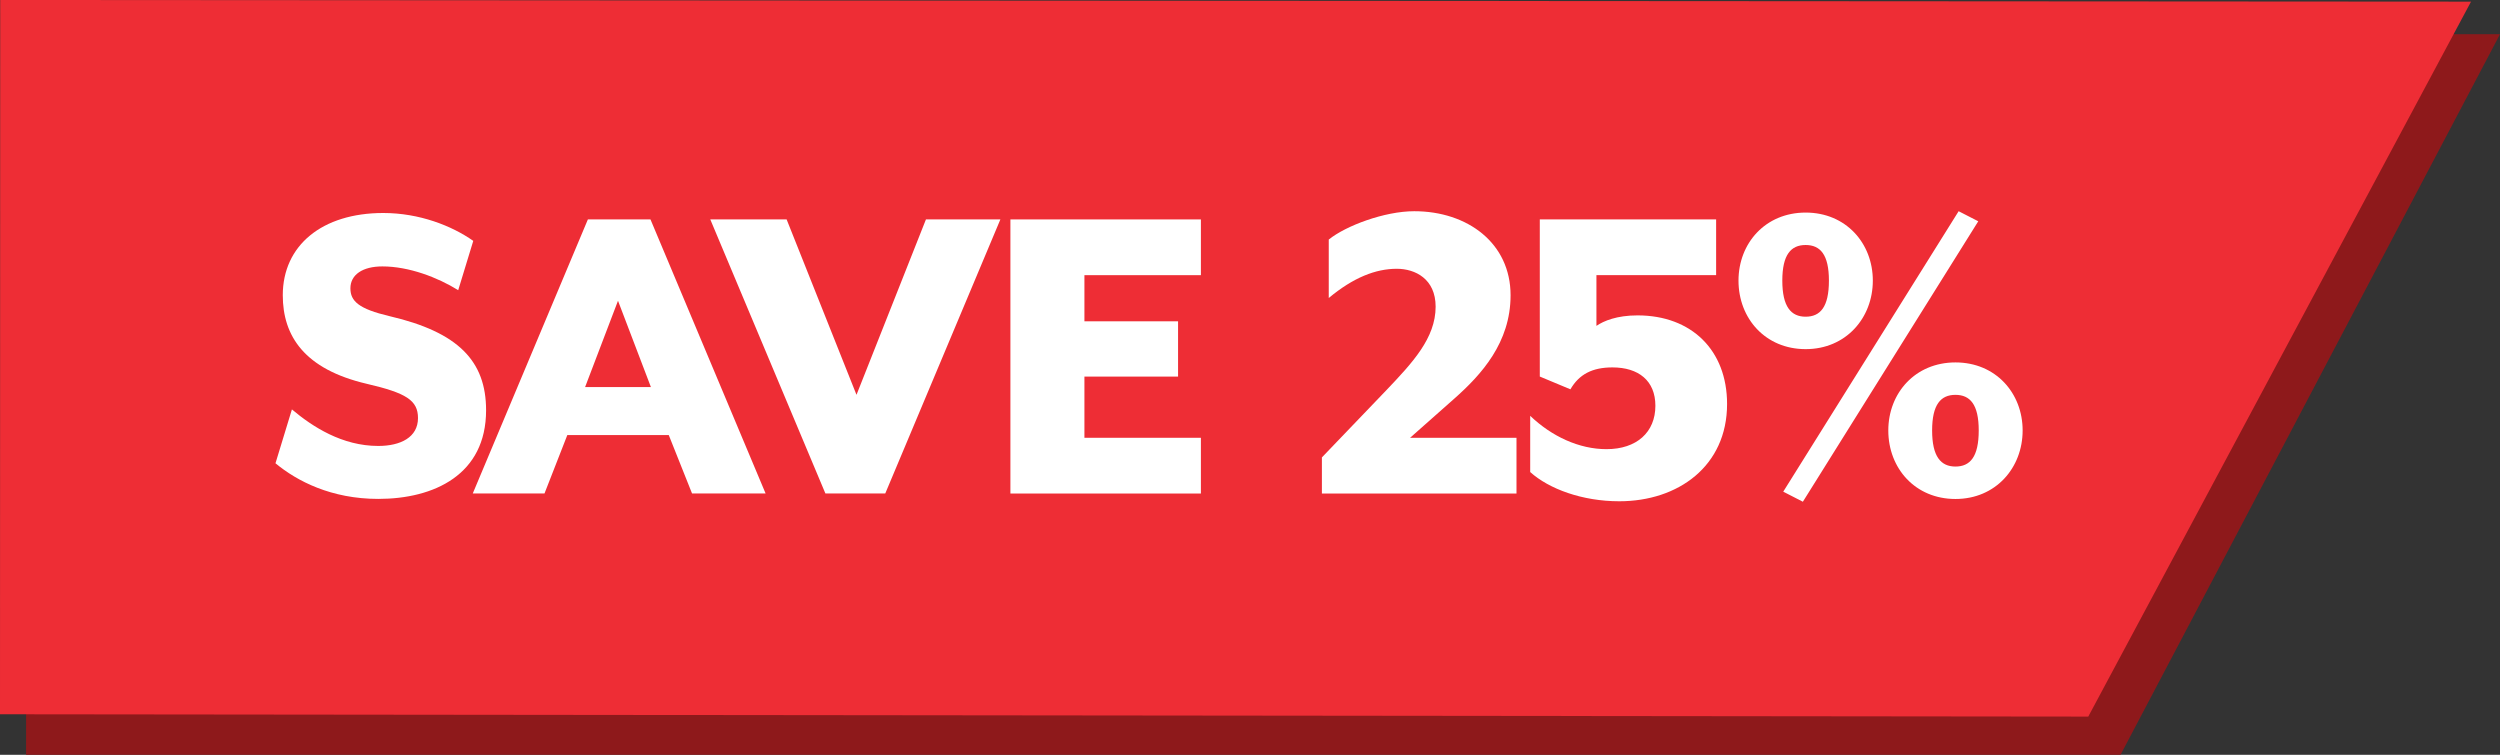 <?xml version="1.0" encoding="UTF-8"?><svg id="a" xmlns="http://www.w3.org/2000/svg" viewBox="0 0 591.1 178.47"><rect x="0" y="0" width="591.1" height="178.47" fill="#333333" stroke="none"/><polygon points="501.38 178.47 6.17 178.47 6.22 7.92 591.1 8.09 501.38 178.47" fill="#8e191b"/><polygon points="493.75 169.43 0 168.88 .05 0 584.25 .39 493.75 169.43" fill="#ee2d35"/><g><path d="M65.13,109.55l3.89-12.75c4.86,4.1,11.88,8.64,20.41,8.64,5.29,0,9.4-2.05,9.4-6.59,0-4.21-2.81-5.94-12.1-8.1-14.8-3.46-19.87-11.34-19.87-20.95,0-11.77,9.29-19.44,23.76-19.44,8.53,0,16.2,3.02,21.28,6.59l-3.56,11.66c-4.86-3.02-11.66-5.62-17.93-5.62-4.64,0-7.56,1.94-7.56,5.18,0,3.02,1.94,4.86,9.29,6.59,16.2,3.78,22.79,10.58,22.79,22.25,0,15.23-12.31,20.95-25.49,20.95-11.12,0-19.22-4.21-24.3-8.42Z" fill="#fff"/><path d="M139,51.88h14.8l27.22,64.8h-17.39l-5.51-13.82h-23.98l-5.4,13.82h-16.96l27.22-64.8Zm14.9,39.64l-7.78-20.41-7.78,20.41h15.55Z" fill="#fff"/><path d="M167.95,51.88h18.04l16.52,41.47,16.42-41.47h17.6l-27.22,64.8h-14.15l-27.22-64.8Z" fill="#fff"/><path d="M238.9,51.88h45.04v13.18h-27.54v10.91h22.14v13.07h-22.14v14.47h27.54v13.18h-45.04V51.88Z" fill="#fff"/><path d="M312.55,108.15l15.23-15.88c6.16-6.48,11.66-12.31,11.66-19.76,0-6.59-4.86-8.96-9.18-8.96-4.97,0-10.26,2.05-16.09,6.91v-13.82c4-3.24,13.18-6.7,20.2-6.7,12.64,0,22.79,7.56,22.79,19.87,0,11.23-6.91,18.79-13.39,24.52l-10.37,9.18h25.16v13.18h-46.01v-8.53Z" fill="#fff"/><path d="M361.8,111.6v-13.28c5.08,4.86,11.56,7.88,18.04,7.88,7.13,0,11.56-4,11.56-10.26,0-5.94-4-9.07-10.15-9.07-4.75,0-7.88,1.62-9.94,5.18l-7.24-3.02V51.88h41.69v13.18h-28.3v11.99c1.73-1.19,4.86-2.48,9.72-2.48,12.74,0,21.17,8.21,21.17,20.95,0,14.69-11.56,23-25.49,23-8.75,0-16.63-2.92-21.06-6.91Z" fill="#fff"/><path d="M411.05,66.35c0-8.86,6.37-16.09,15.88-16.09s15.88,7.24,15.88,16.09-6.37,16.2-15.88,16.2-15.88-7.24-15.88-16.2Zm21.38,0c0-6.16-2.05-8.42-5.51-8.42s-5.51,2.27-5.51,8.42,2.05,8.53,5.51,8.53,5.51-2.27,5.51-8.53Zm-10.8,49.9l41.47-66.31,4.64,2.38-41.47,66.31-4.64-2.38Zm24.84-14.47c0-8.86,6.37-16.09,15.88-16.09s15.88,7.24,15.88,16.09-6.37,16.2-15.88,16.2-15.88-7.24-15.88-16.2Zm21.38,0c0-6.16-2.05-8.42-5.51-8.42s-5.51,2.27-5.51,8.42,2.05,8.53,5.51,8.53,5.51-2.27,5.51-8.53Z" fill="#fff"/></g></svg>